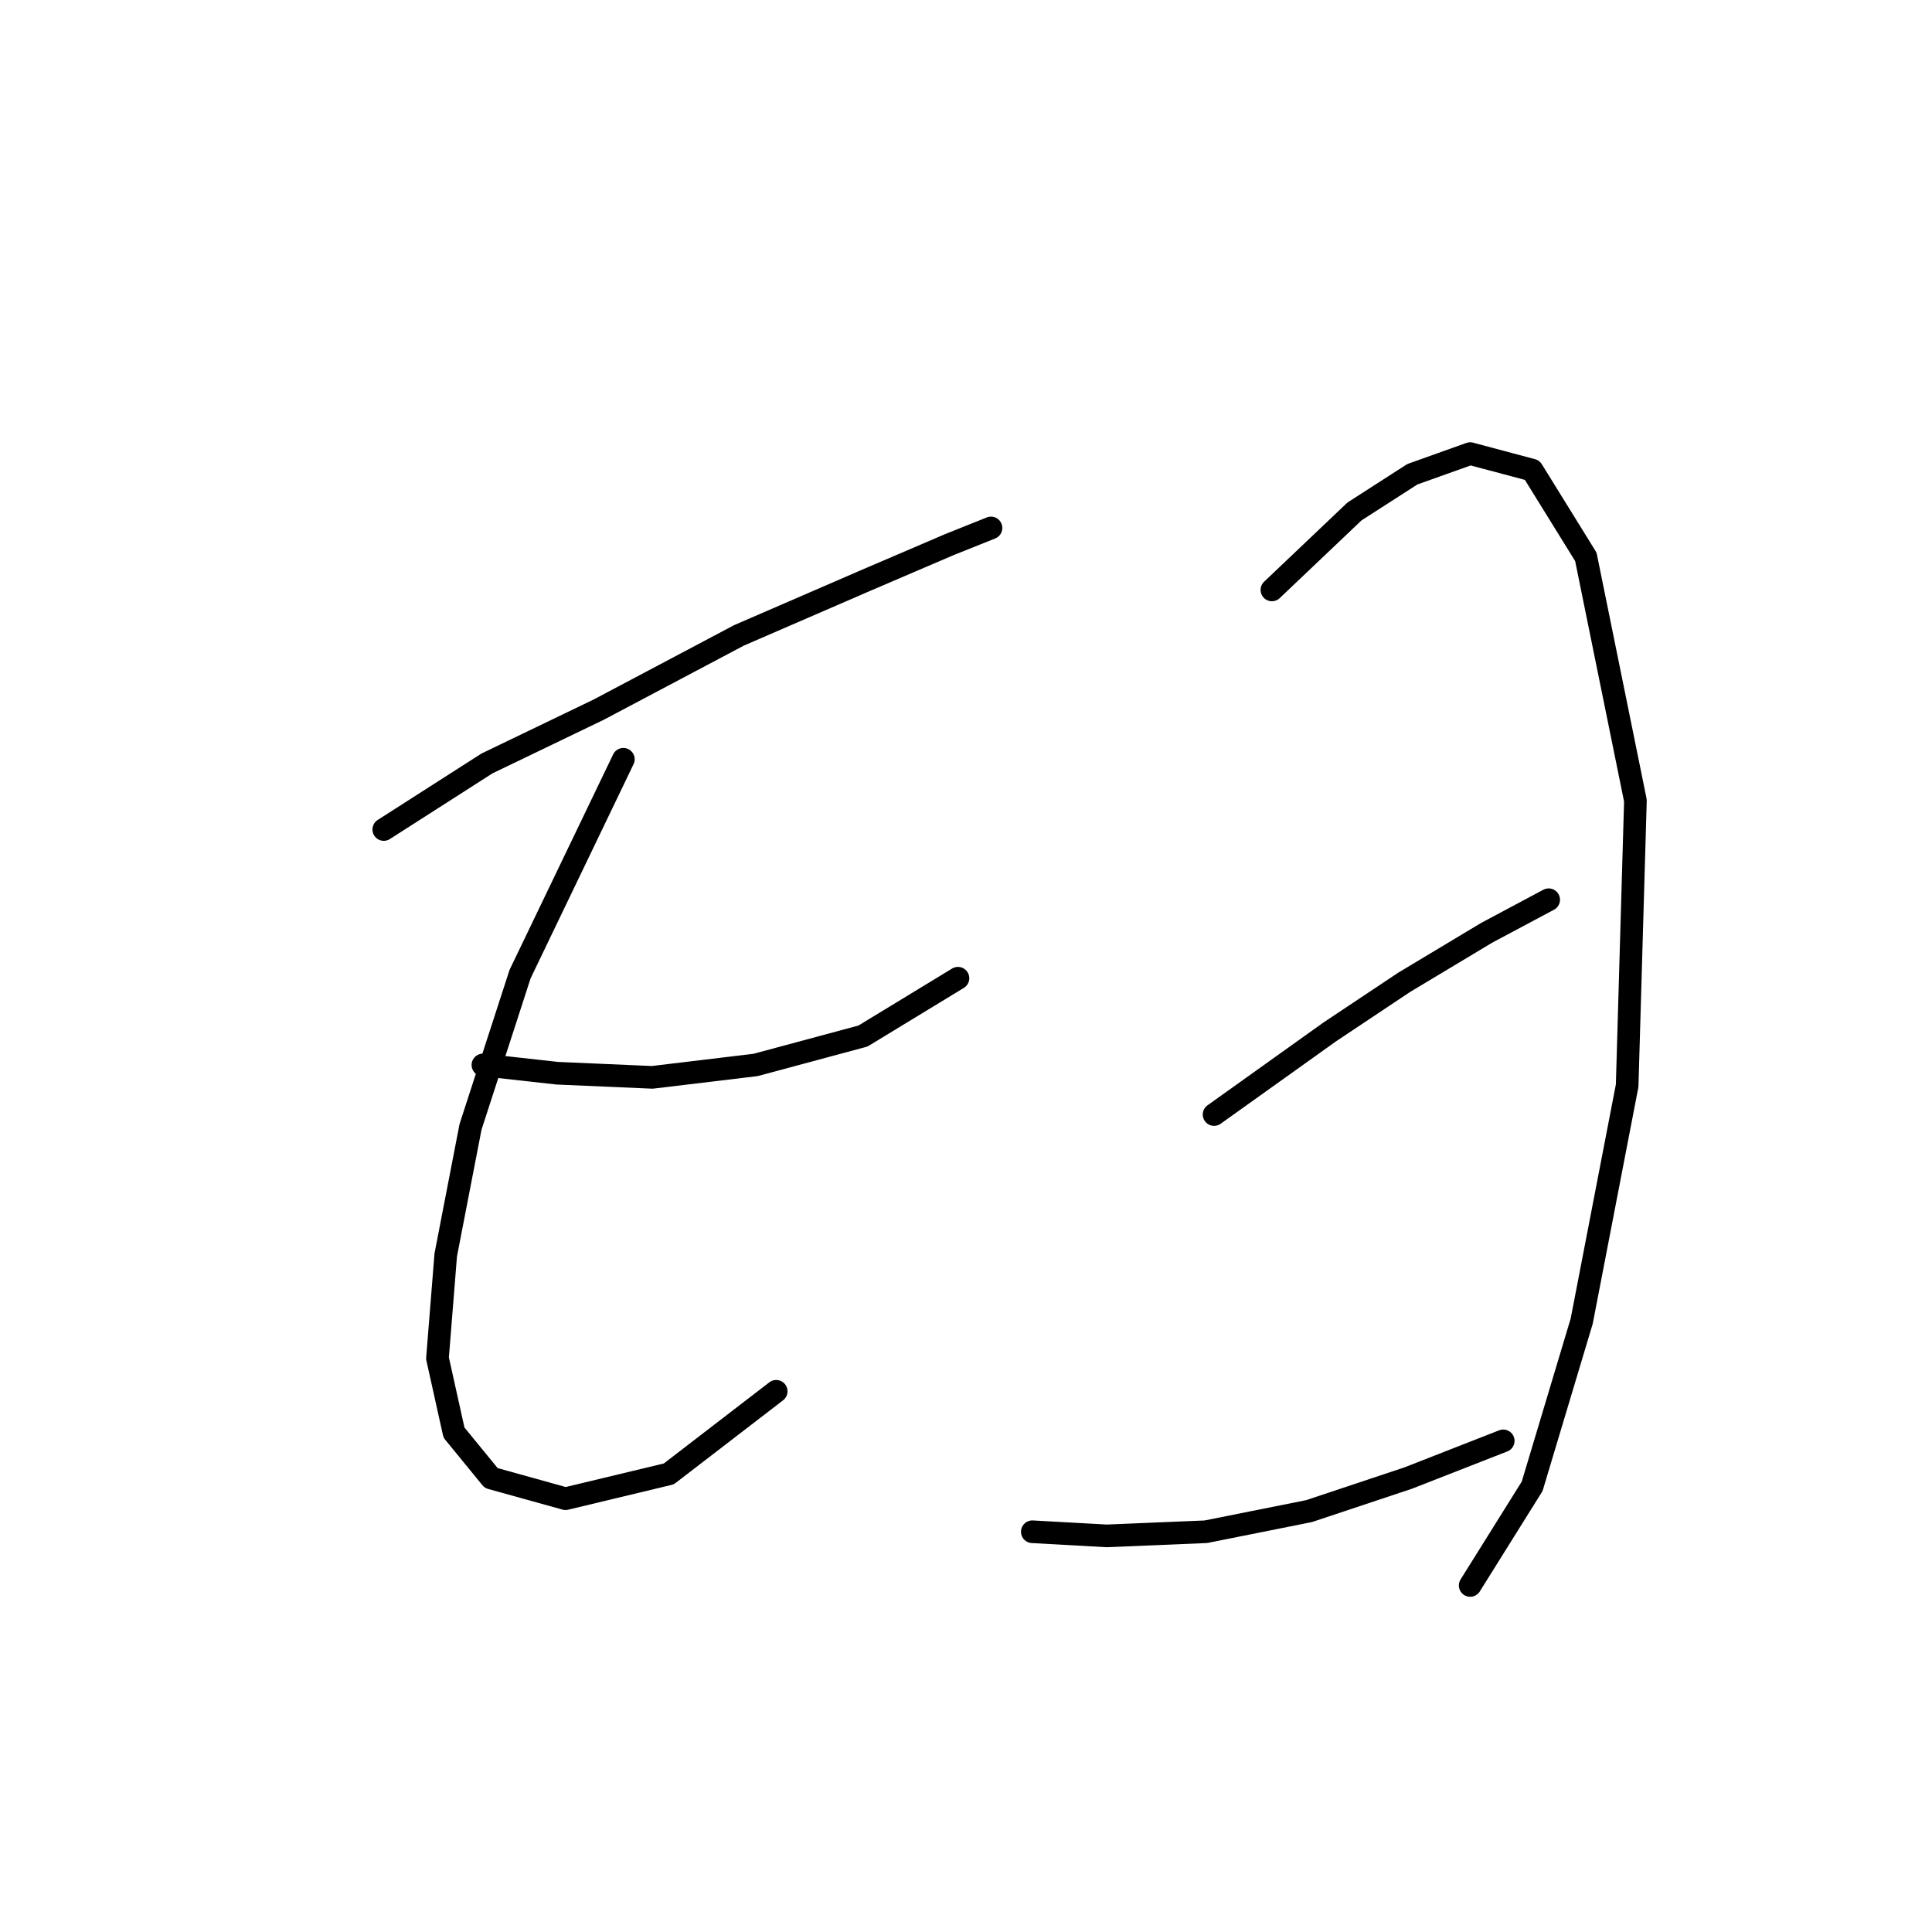 <?xml version="1.0" standalone="no"?>
    <svg width="256" height="256" xmlns="http://www.w3.org/2000/svg" version="1.1">
    <polyline stroke="black" stroke-width="3" stroke-linecap="round" fill="transparent" stroke-linejoin="round" points="50.851 109.914 64.535 101.156 79.314 94.04 97.924 84.188 114.345 77.072 125.84 72.146 131.313 69.956 131.313 69.956 " />
        <polyline stroke="black" stroke-width="3" stroke-linecap="round" fill="transparent" stroke-linejoin="round" points="82.598 100.608 68.914 129.071 62.346 149.324 59.062 166.292 57.967 179.976 60.156 189.828 65.083 195.849 74.935 198.586 88.619 195.302 102.851 184.355 102.851 184.355 " />
        <polyline stroke="black" stroke-width="3" stroke-linecap="round" fill="transparent" stroke-linejoin="round" points="63.988 141.113 73.84 142.208 86.43 142.755 100.114 141.113 114.345 137.282 126.935 129.619 126.935 129.619 " />
        <polyline stroke="black" stroke-width="3" stroke-linecap="round" fill="transparent" stroke-linejoin="round" points="168.534 78.167 179.481 67.767 187.144 62.84 194.807 60.104 203.018 62.293 210.134 73.788 216.702 106.082 215.607 143.85 209.586 175.05 203.018 196.944 194.807 210.081 194.807 210.081 " />
        <polyline stroke="black" stroke-width="3" stroke-linecap="round" fill="transparent" stroke-linejoin="round" points="160.871 147.682 176.197 136.734 186.05 130.166 196.997 123.598 205.207 119.219 205.207 119.219 " />
        <polyline stroke="black" stroke-width="3" stroke-linecap="round" fill="transparent" stroke-linejoin="round" points="136.787 202.965 146.64 203.512 159.776 202.965 173.46 200.228 186.597 195.849 199.186 190.923 199.186 190.923 " />
        </svg>
